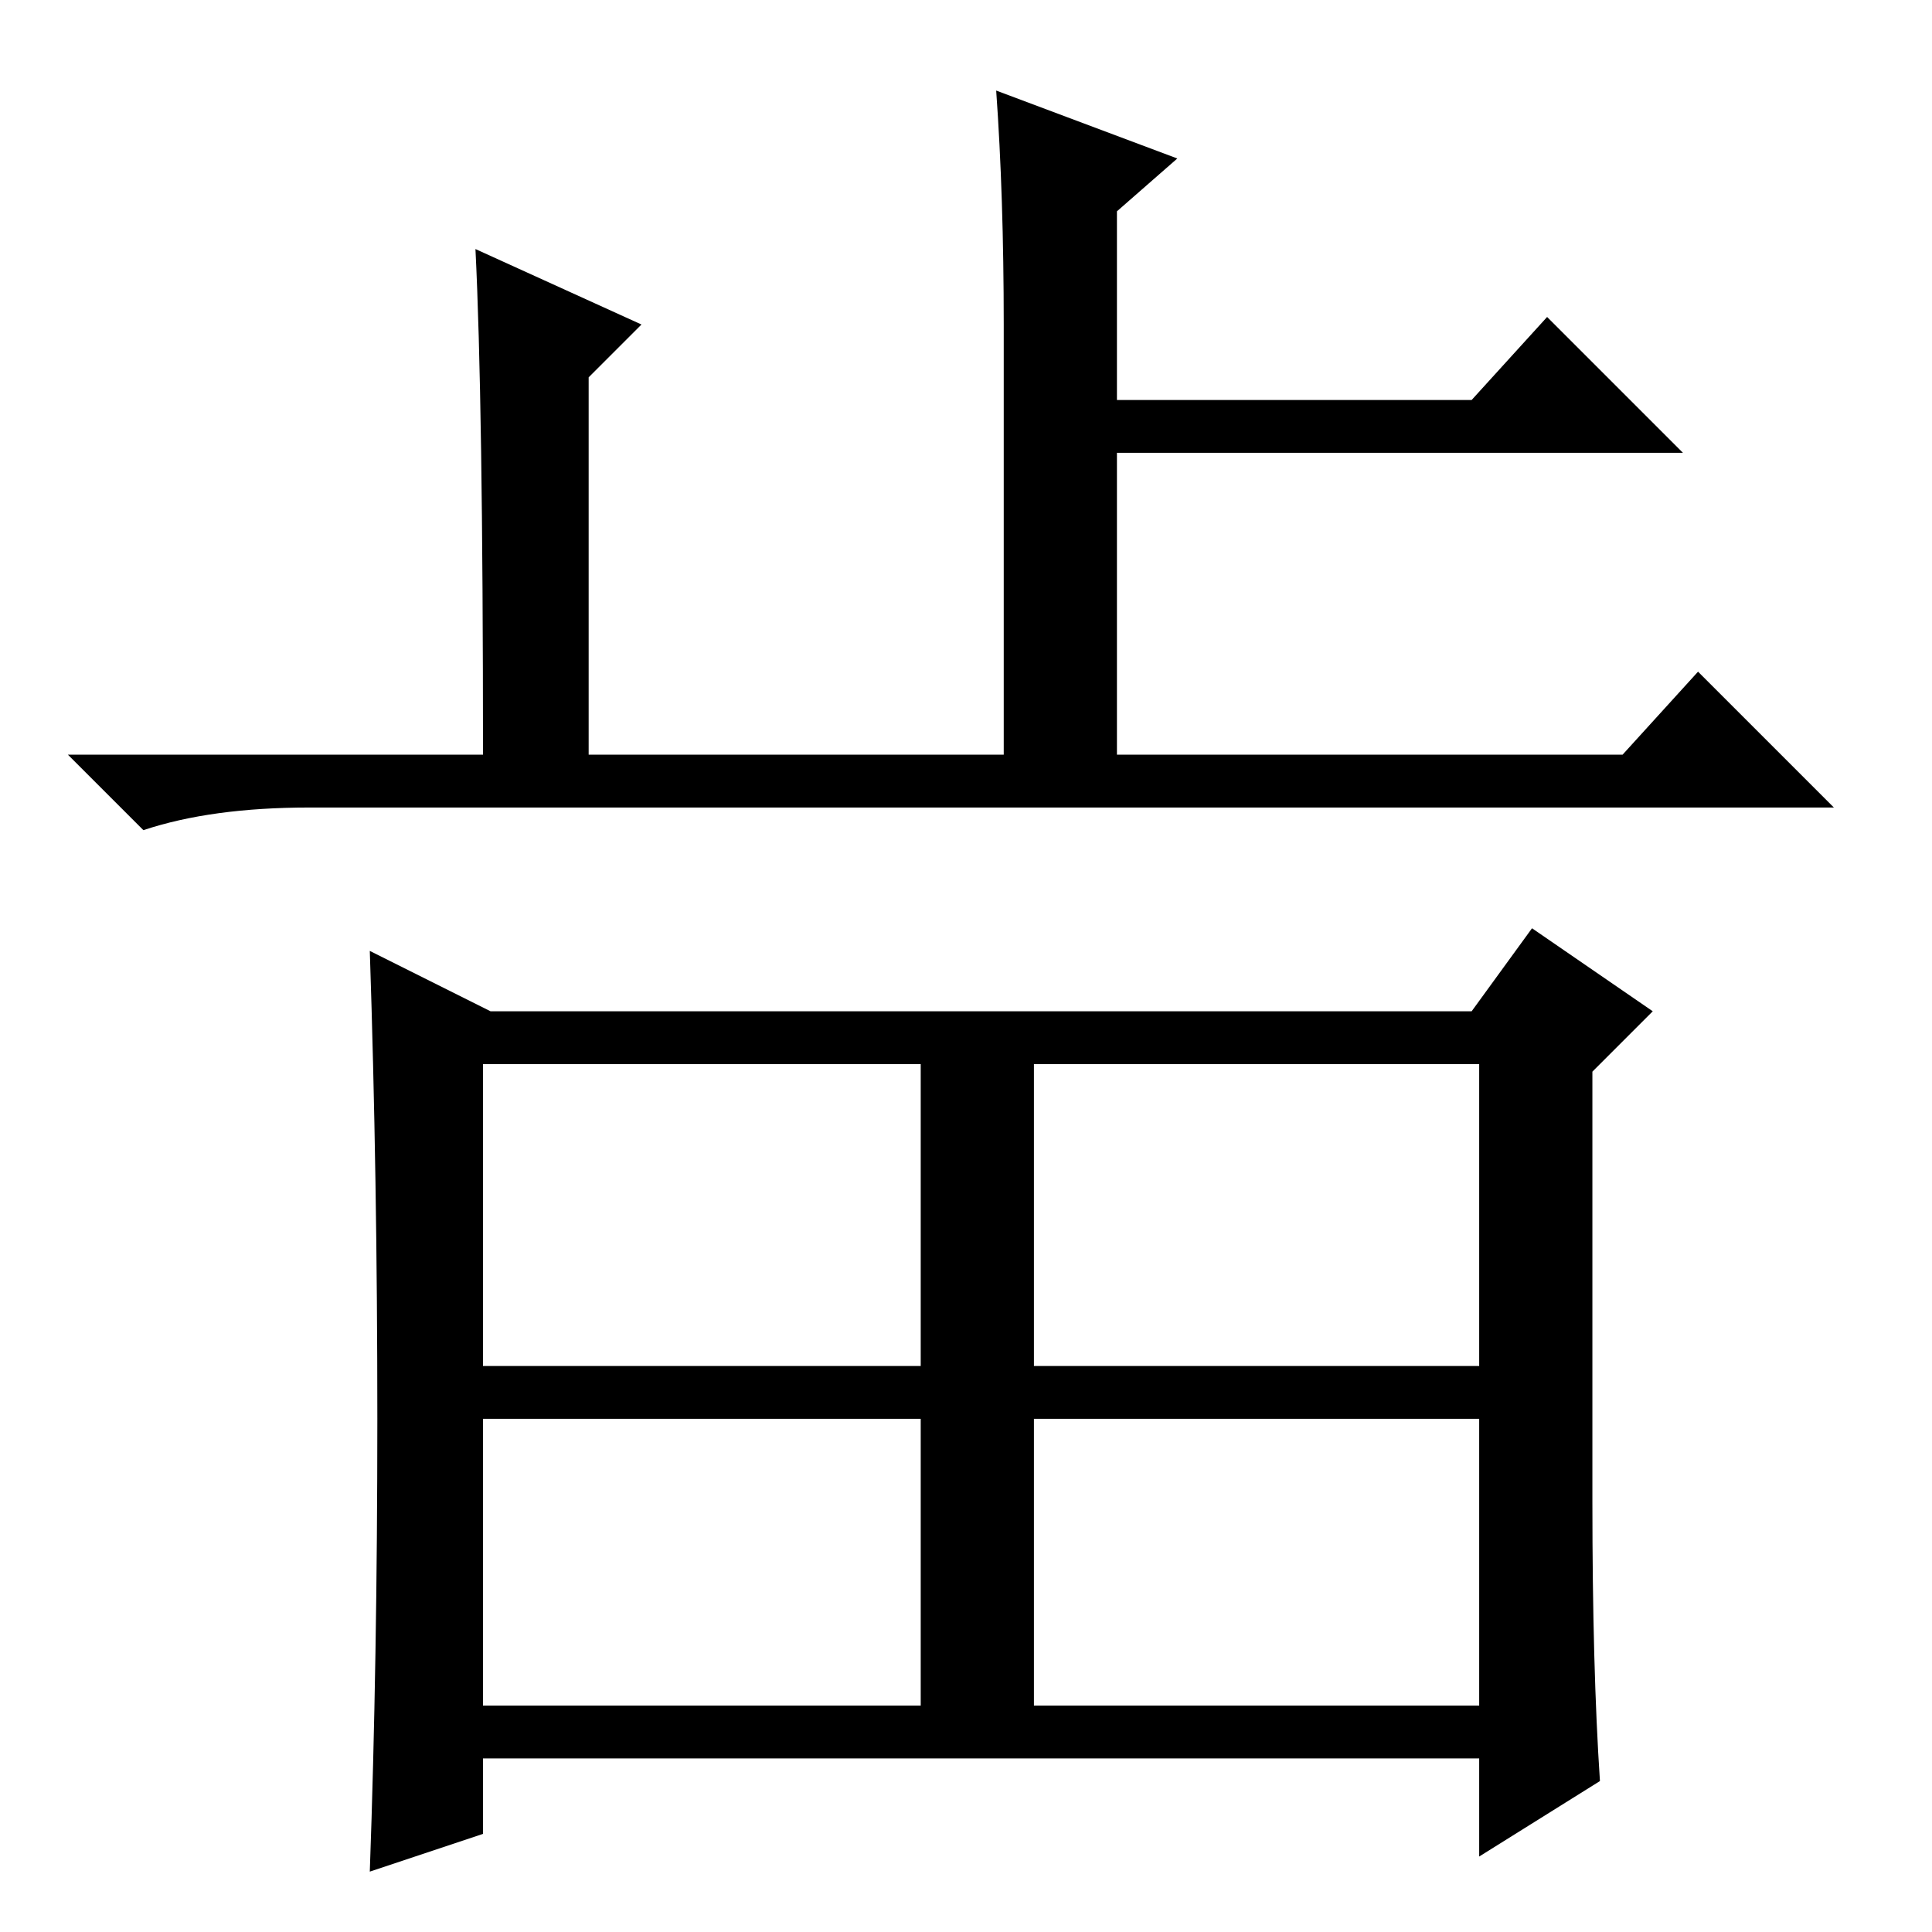 <?xml version="1.0" standalone="no"?>
<!DOCTYPE svg PUBLIC "-//W3C//DTD SVG 1.1//EN" "http://www.w3.org/Graphics/SVG/1.1/DTD/svg11.dtd" >
<svg xmlns="http://www.w3.org/2000/svg" xmlns:xlink="http://www.w3.org/1999/xlink" version="1.1" viewBox="0 -36 256 256">
  <g transform="matrix(1 0 0 -1 0 220)">
   <path fill="currentColor"
d="M156 235l-8 -7v-25h47l10 11l18 -18h-75v-40h67l10 11l18 -18h-202q-13 0 -22 -3l-10 10h55q0 47 -1 67l22 -10l-7 -7v-50h55v57q0 17 -1 31zM64 75h58v40h-58v-40zM137 75h59v40h-59v-40zM64 30h58v38h-58v-38zM137 30h59v38h-59v-38zM50 68q0 32 -1 62l16 -8h130l8 11
l16 -11l-8 -8v-57q0 -22 1 -37l-16 -10v13h-132v-10l-15 -5q1 28 1 60z" />
  </g>

</svg>
